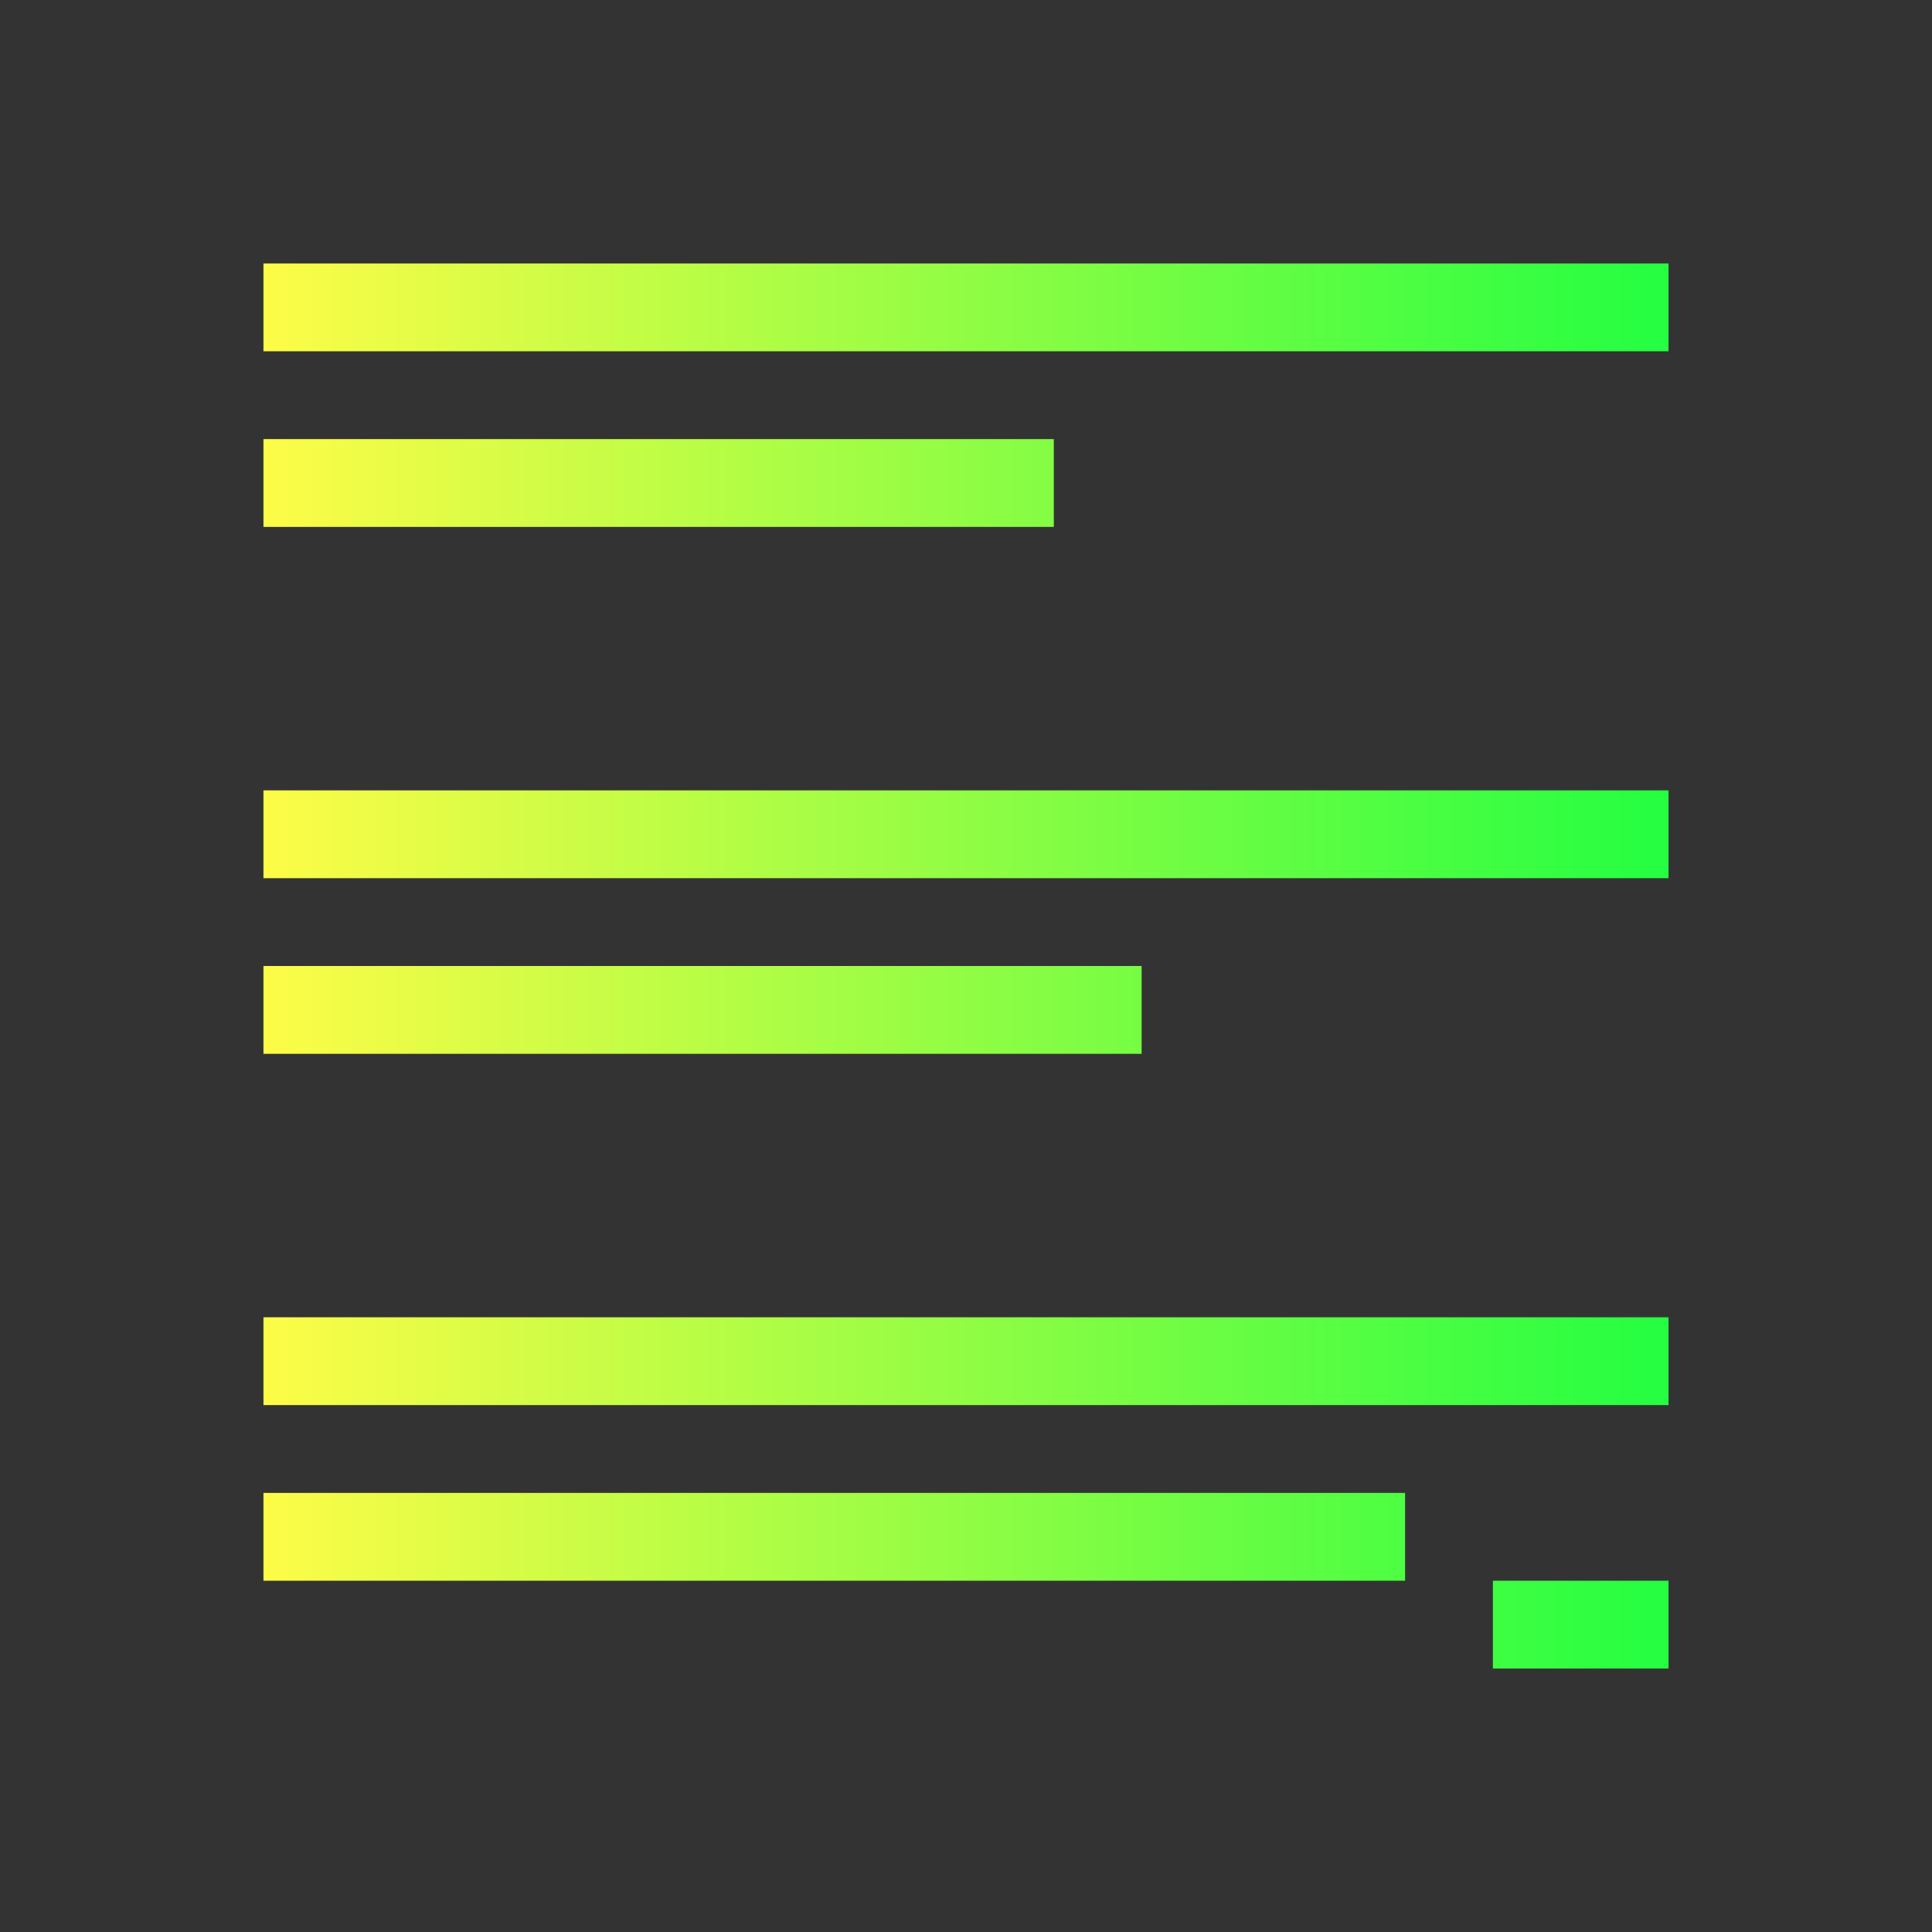 <svg width="22" height="22" viewBox="0 0 22 22" fill="none" xmlns="http://www.w3.org/2000/svg">
<rect x="0" y="0" width="22" height="22" fill="#333333" stroke="none"/>
<path d="M3 3V4H19V3H3ZM3 5V6H12V5H3ZM3 9V10H19V9H3ZM3 11V12H13V11H3ZM3 15V16H19V15H3ZM3 17V18H16V17H3ZM17 18V19H19V18H17Z" fill="url(#paint0_linear_10_14561)"/>
<defs>
<linearGradient id="paint0_linear_10_14561" x1="3" y1="11" x2="19" y2="11" gradientUnits="userSpaceOnUse">
<stop stop-color="#FDFC47"/>
<stop offset="1" stop-color="#24FE41"/>
</linearGradient>
</defs>
</svg>
